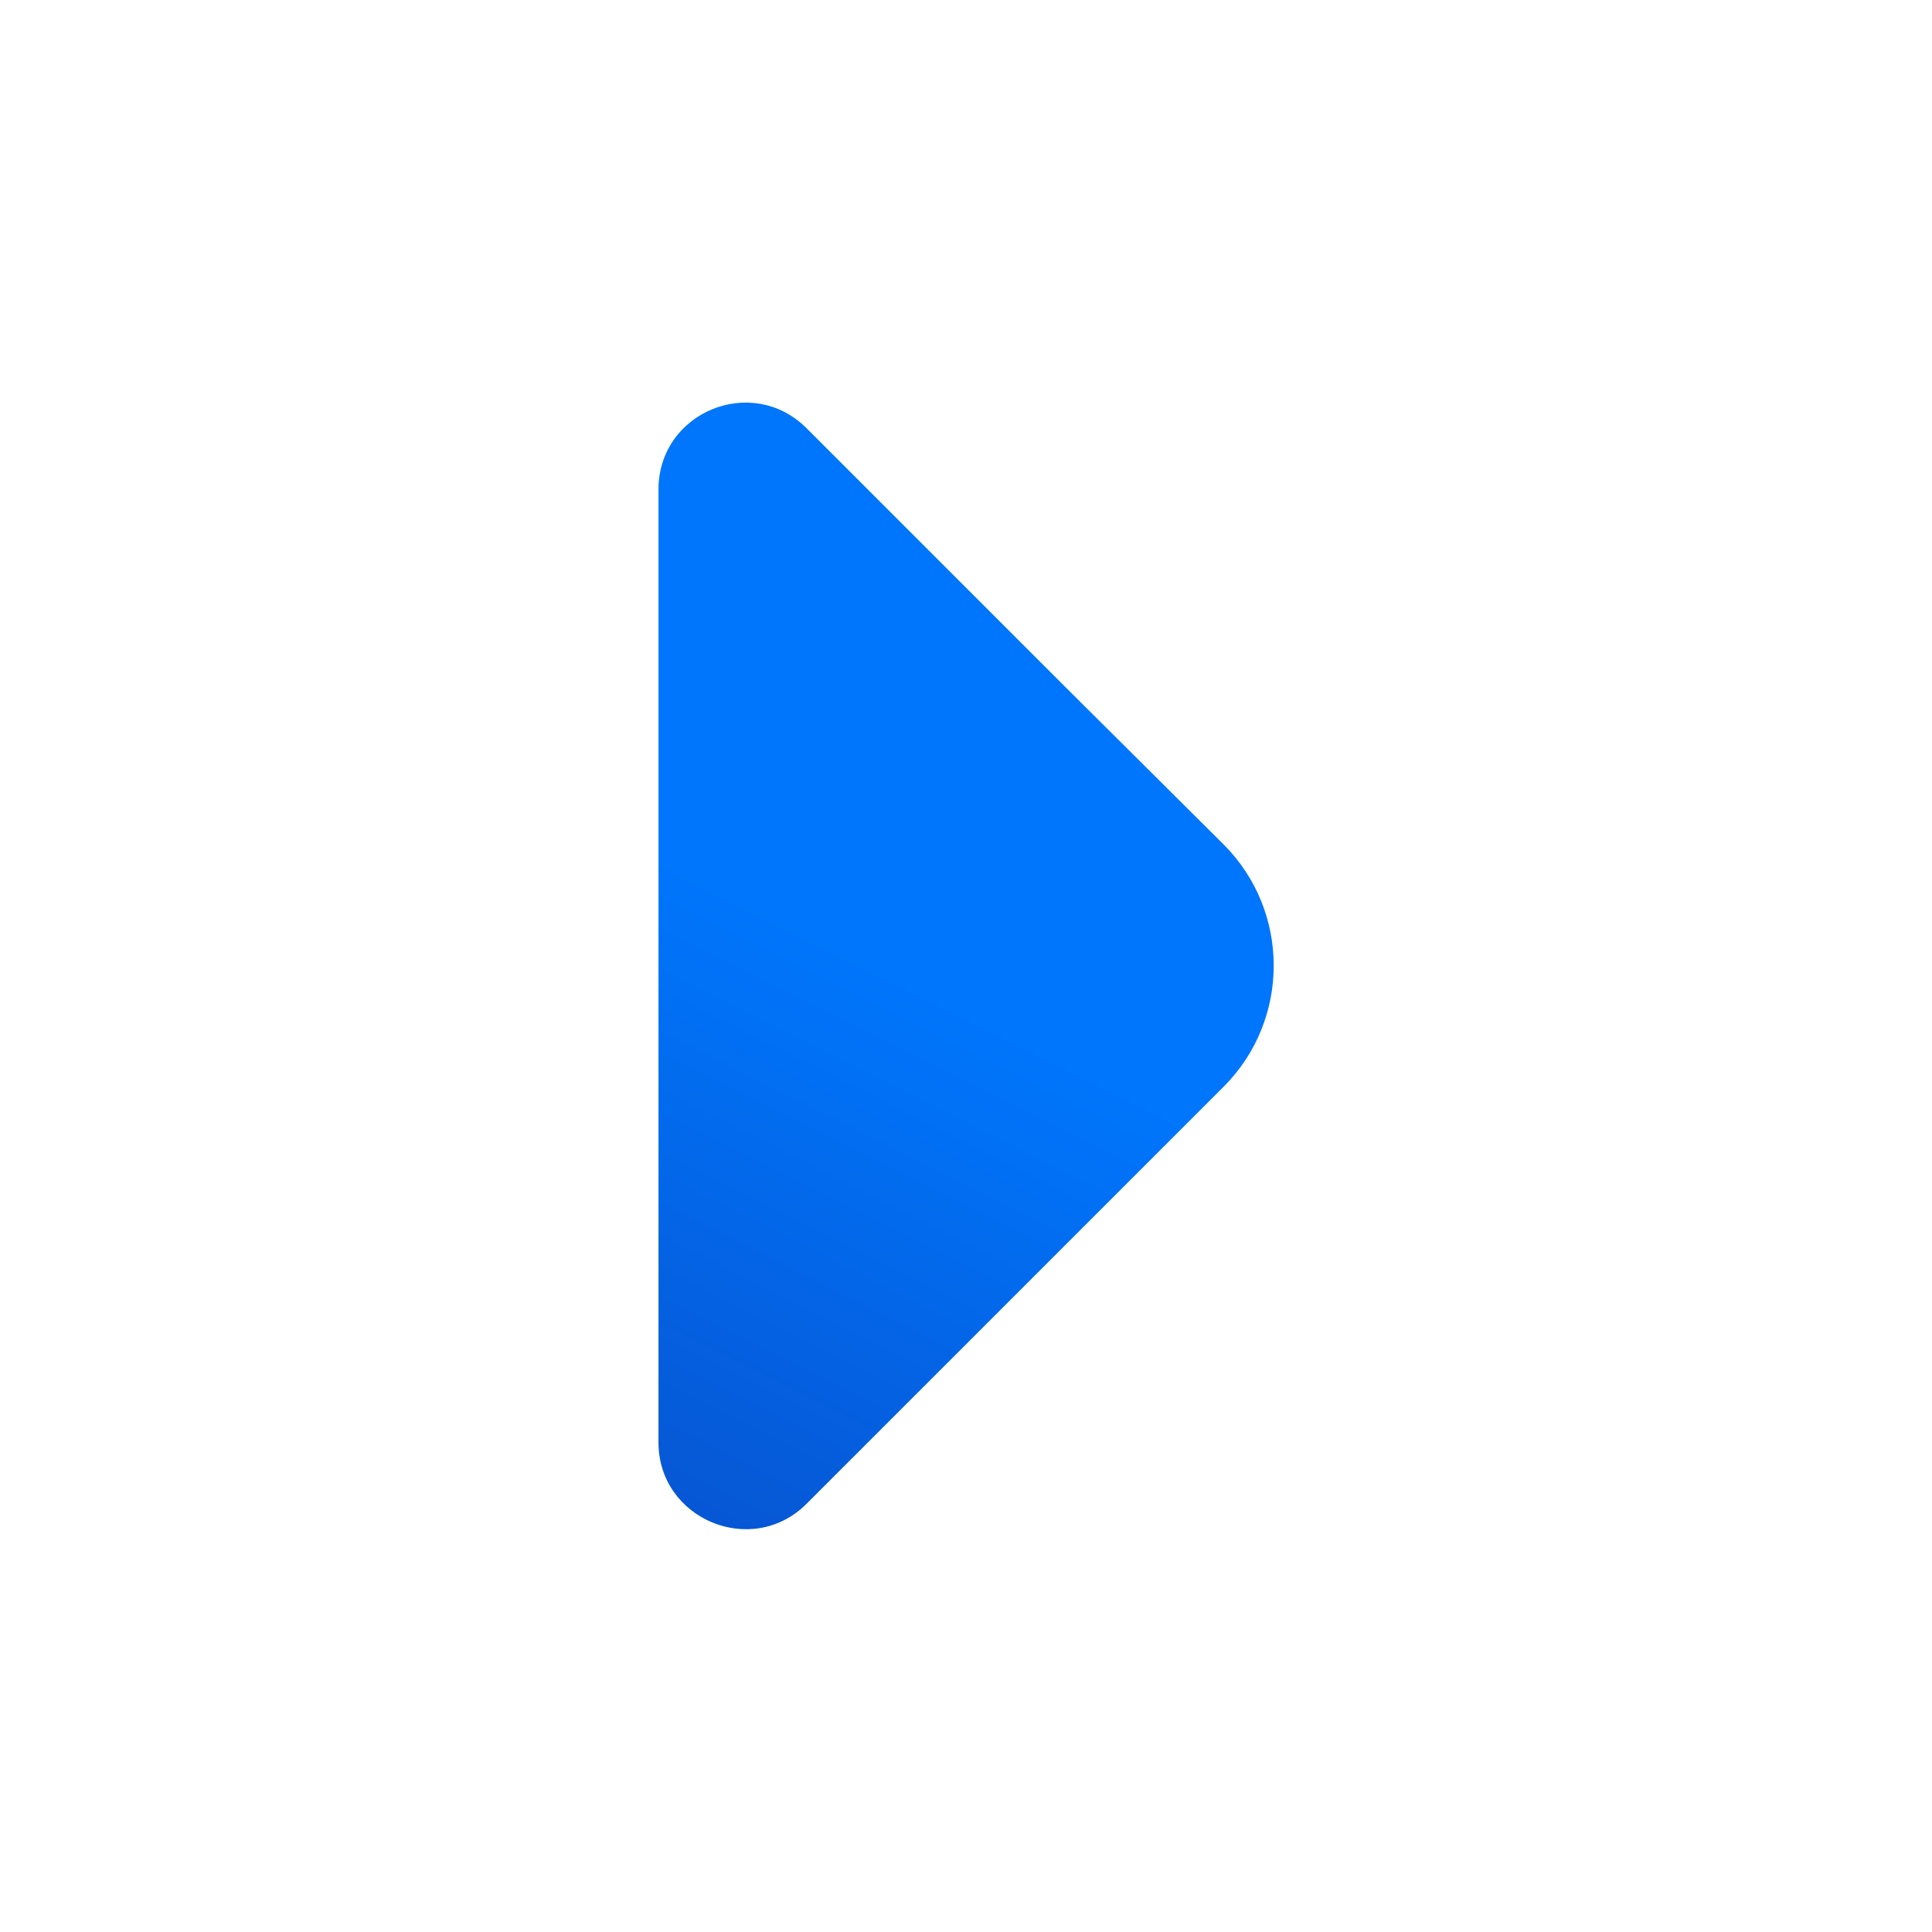 <svg xmlns="http://www.w3.org/2000/svg" width="36" height="36" viewBox="0 0 36 36" fill="none">
  <path d="M15.03 7.98L19.845 12.795L22.8 15.735C24.045 16.98 24.045 19.005 22.8 20.25L15.03 28.02C14.01 29.04 12.27 28.305 12.27 26.88V18.465V9.12C12.27 7.68 14.01 6.96 15.03 7.98Z" fill="url(#paint0_linear_950_2)"/>
  <defs>
    <linearGradient id="paint0_linear_950_2" x1="18.12" y1="6.94" x2="0.955" y2="41.123" gradientUnits="userSpaceOnUse">
      <stop offset="0.279" stop-color="#0076FC"/>
      <stop offset="1" stop-color="#102595"/>
    </linearGradient>
  </defs>
</svg>